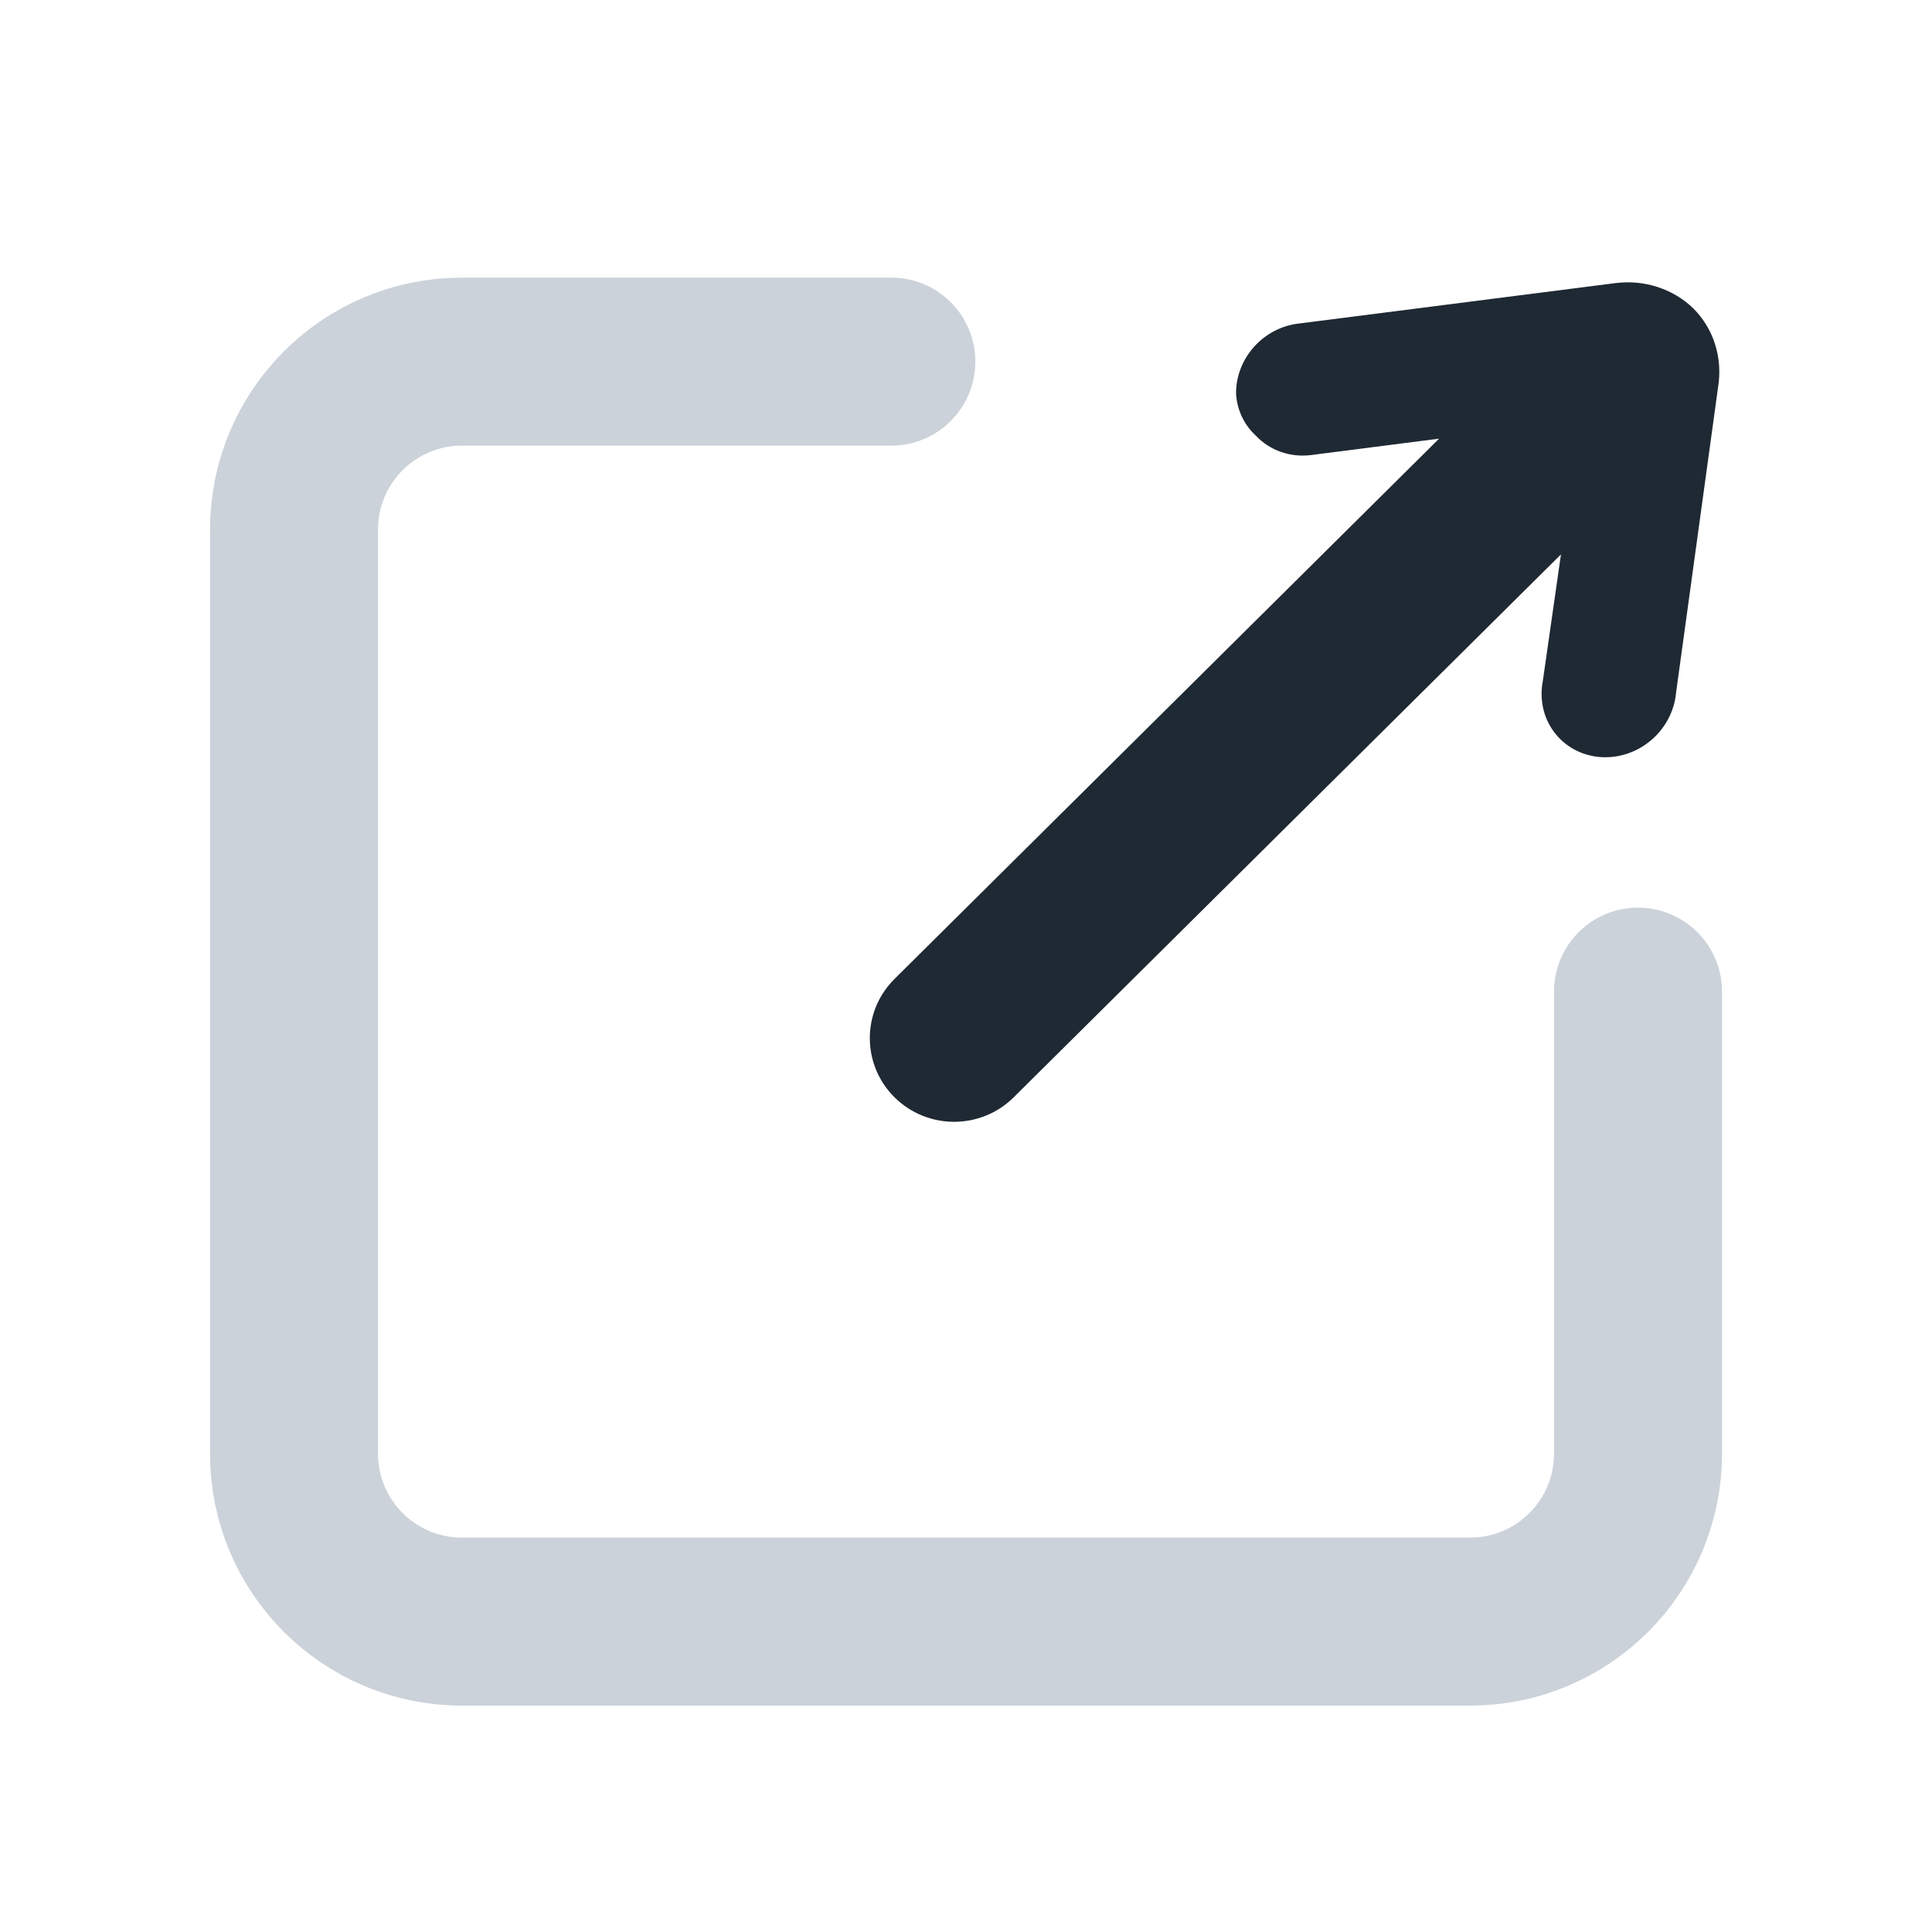 <svg width="23" height="23" viewBox="0 0 23 23" fill="none" xmlns="http://www.w3.org/2000/svg">
<path d="M19.5 11.805V17.305C19.5 18.41 18.605 19.305 17.5 19.305H5.5C4.395 19.305 3.5 18.41 3.5 17.305V11.528V6.305C3.5 5.201 4.395 4.305 5.5 4.305H10.611" stroke="#CBD2D9" stroke-width="2" stroke-linecap="round"/>
<path fill-rule="evenodd" clip-rule="evenodd" d="M14.715 4.691C14.728 4.883 14.812 5.06 14.951 5.187C15.033 5.274 15.135 5.34 15.249 5.38C15.364 5.42 15.487 5.433 15.61 5.417L17.132 5.222L10.649 11.654C10.257 12.043 10.257 12.674 10.649 13.063C11.041 13.452 11.676 13.452 12.068 13.063L18.583 6.6L18.366 8.113C18.346 8.22 18.348 8.328 18.371 8.432C18.394 8.535 18.439 8.632 18.502 8.716C18.565 8.8 18.645 8.869 18.737 8.92C18.83 8.971 18.933 9.002 19.04 9.012C19.148 9.021 19.257 9.009 19.361 8.976C19.466 8.943 19.564 8.889 19.649 8.818C19.734 8.748 19.805 8.661 19.857 8.564C19.909 8.468 19.942 8.362 19.952 8.255L20.454 4.604C20.481 4.433 20.469 4.261 20.418 4.1C20.368 3.939 20.28 3.794 20.162 3.675C20.043 3.558 19.898 3.471 19.737 3.418C19.577 3.365 19.405 3.349 19.233 3.37L15.467 3.851C15.261 3.873 15.068 3.973 14.928 4.13C14.788 4.287 14.712 4.488 14.715 4.691Z" fill="#1F2933"/>
</svg>
